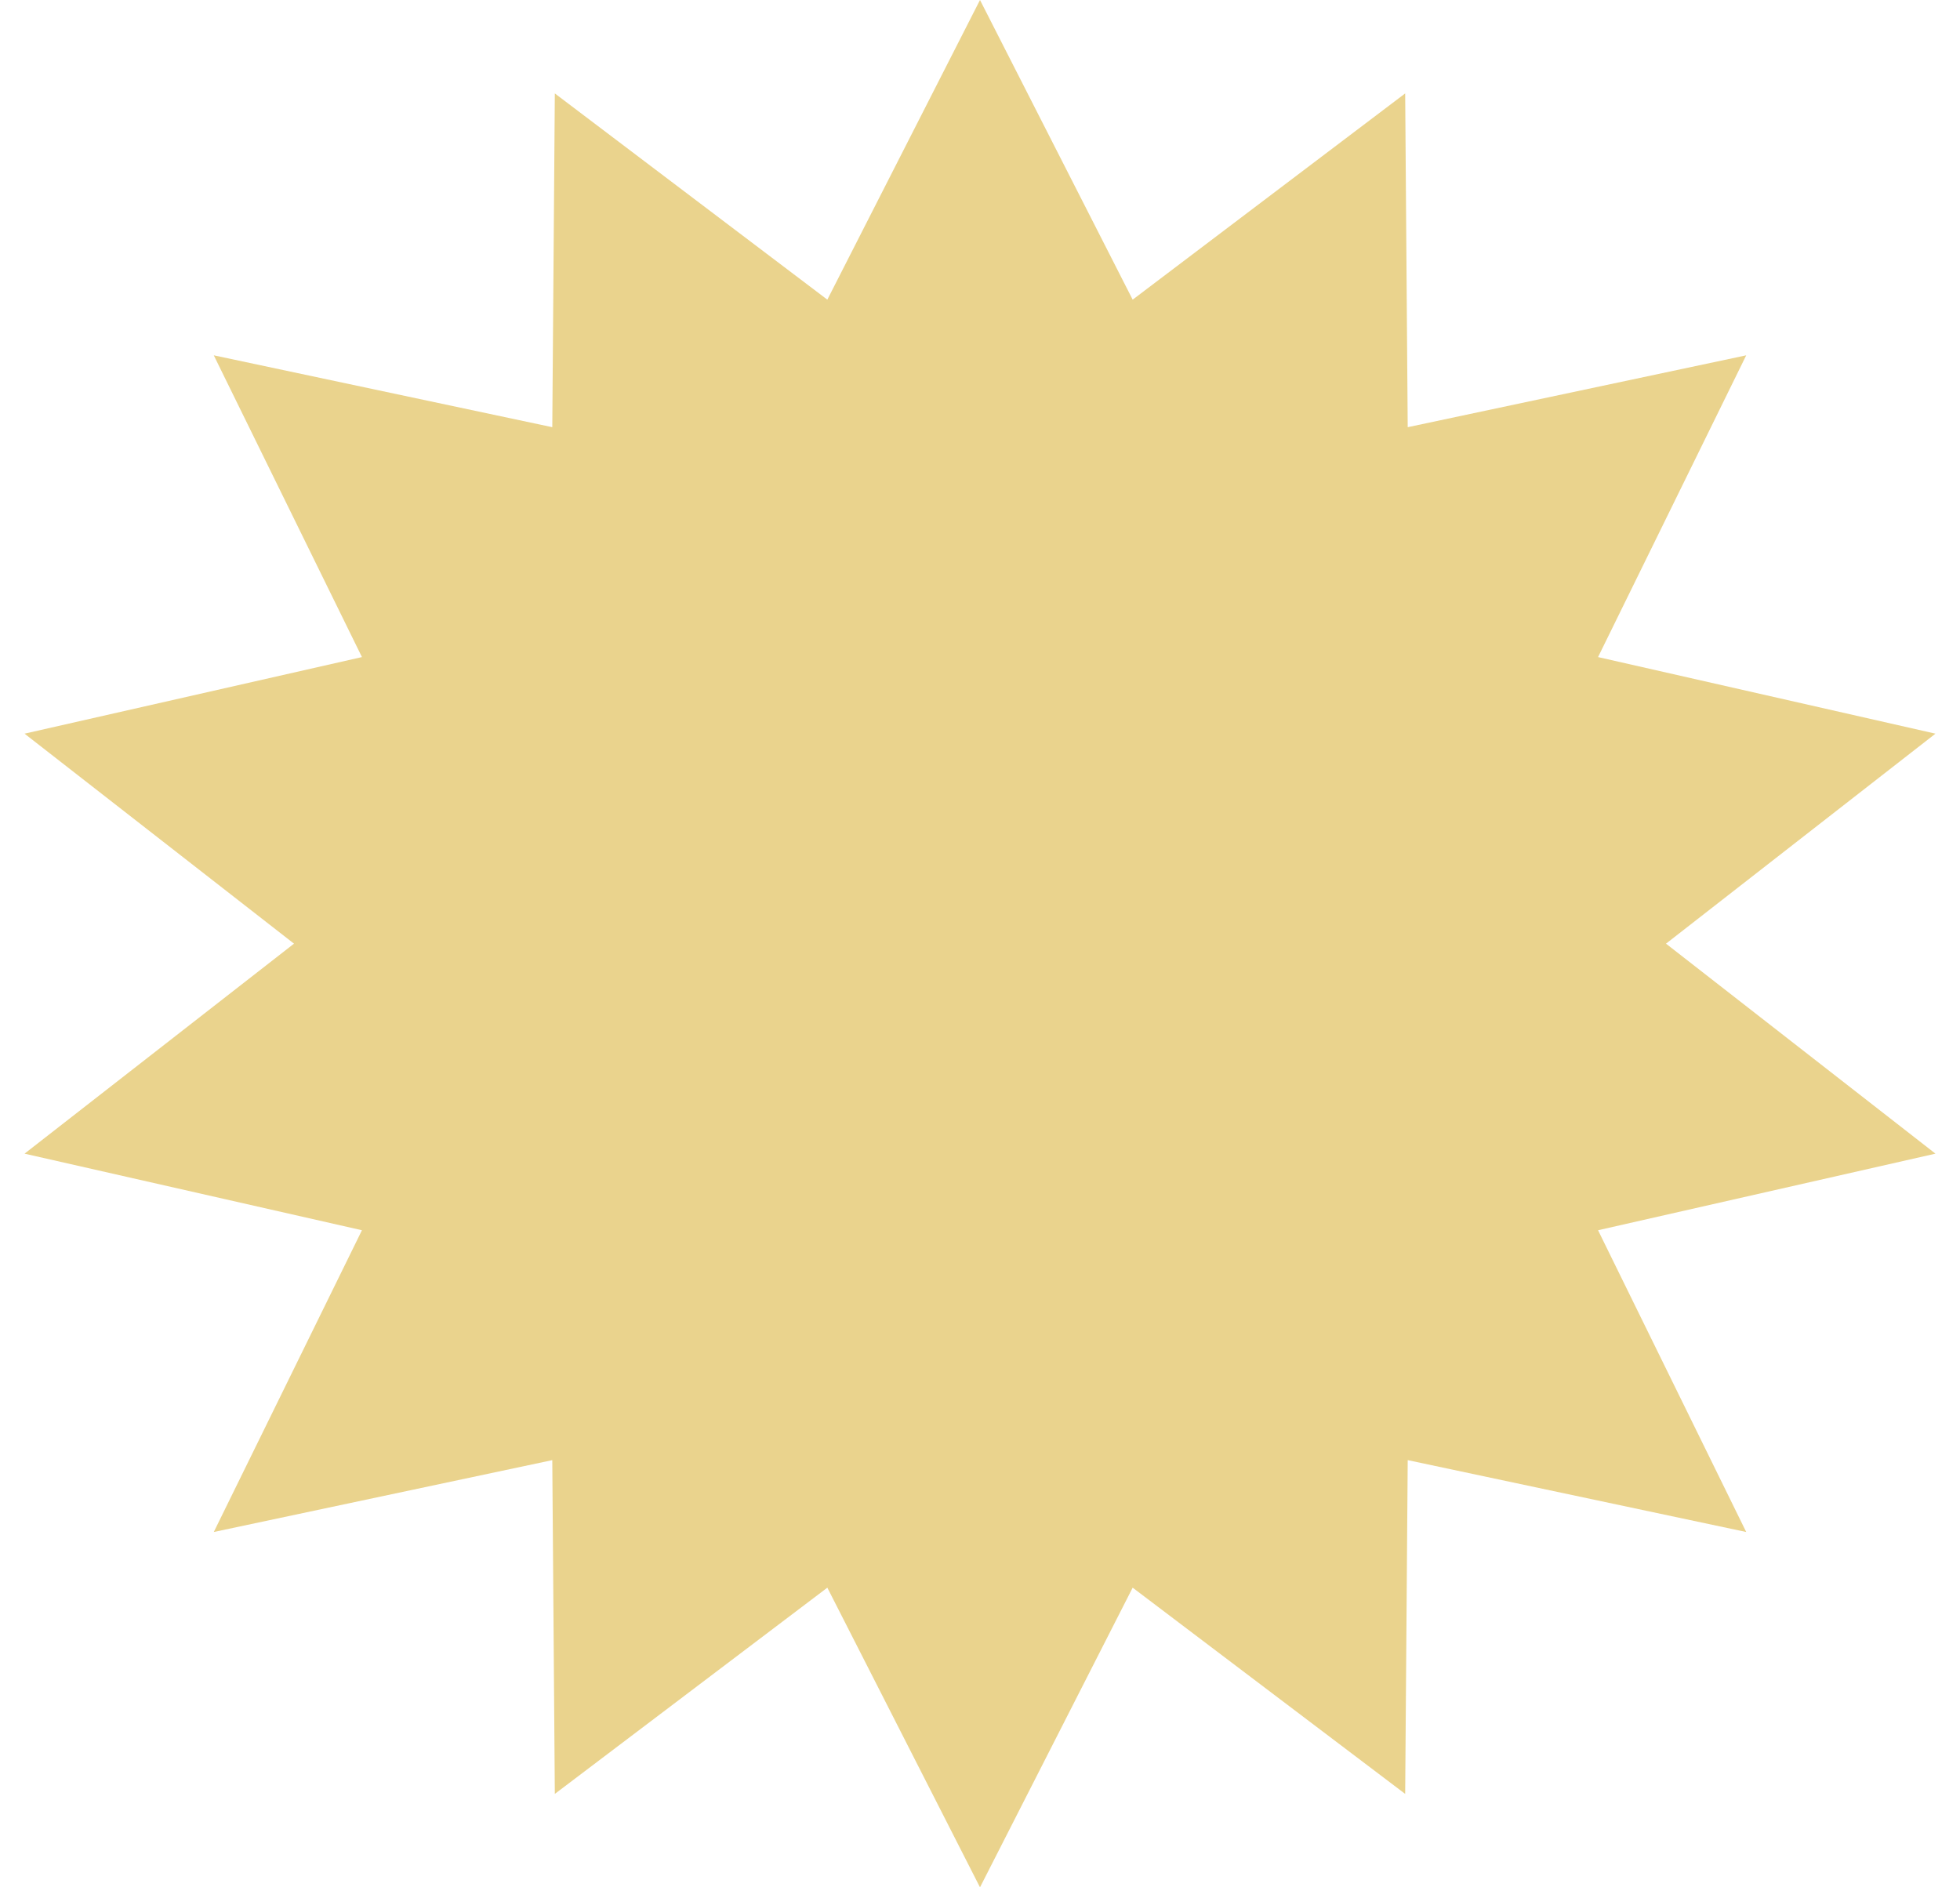 <svg width="27" height="26" viewBox="0 0 27 26" fill="none" xmlns="http://www.w3.org/2000/svg">
<path d="M13.5 0L15.603 4.128L19.357 1.287L19.392 5.885L24.055 4.895L22.014 9.052L26.662 10.107L22.95 13L26.662 15.893L22.014 16.948L24.055 21.105L19.392 20.115L19.357 24.713L15.603 21.872L13.5 26L11.397 21.872L7.643 24.713L7.608 20.115L2.945 21.105L4.986 16.948L0.338 15.893L4.05 13L0.338 10.107L4.986 9.052L2.945 4.895L7.608 5.885L7.643 1.287L11.397 4.128L13.5 0Z" fill="#EAD38D"/>
</svg>
